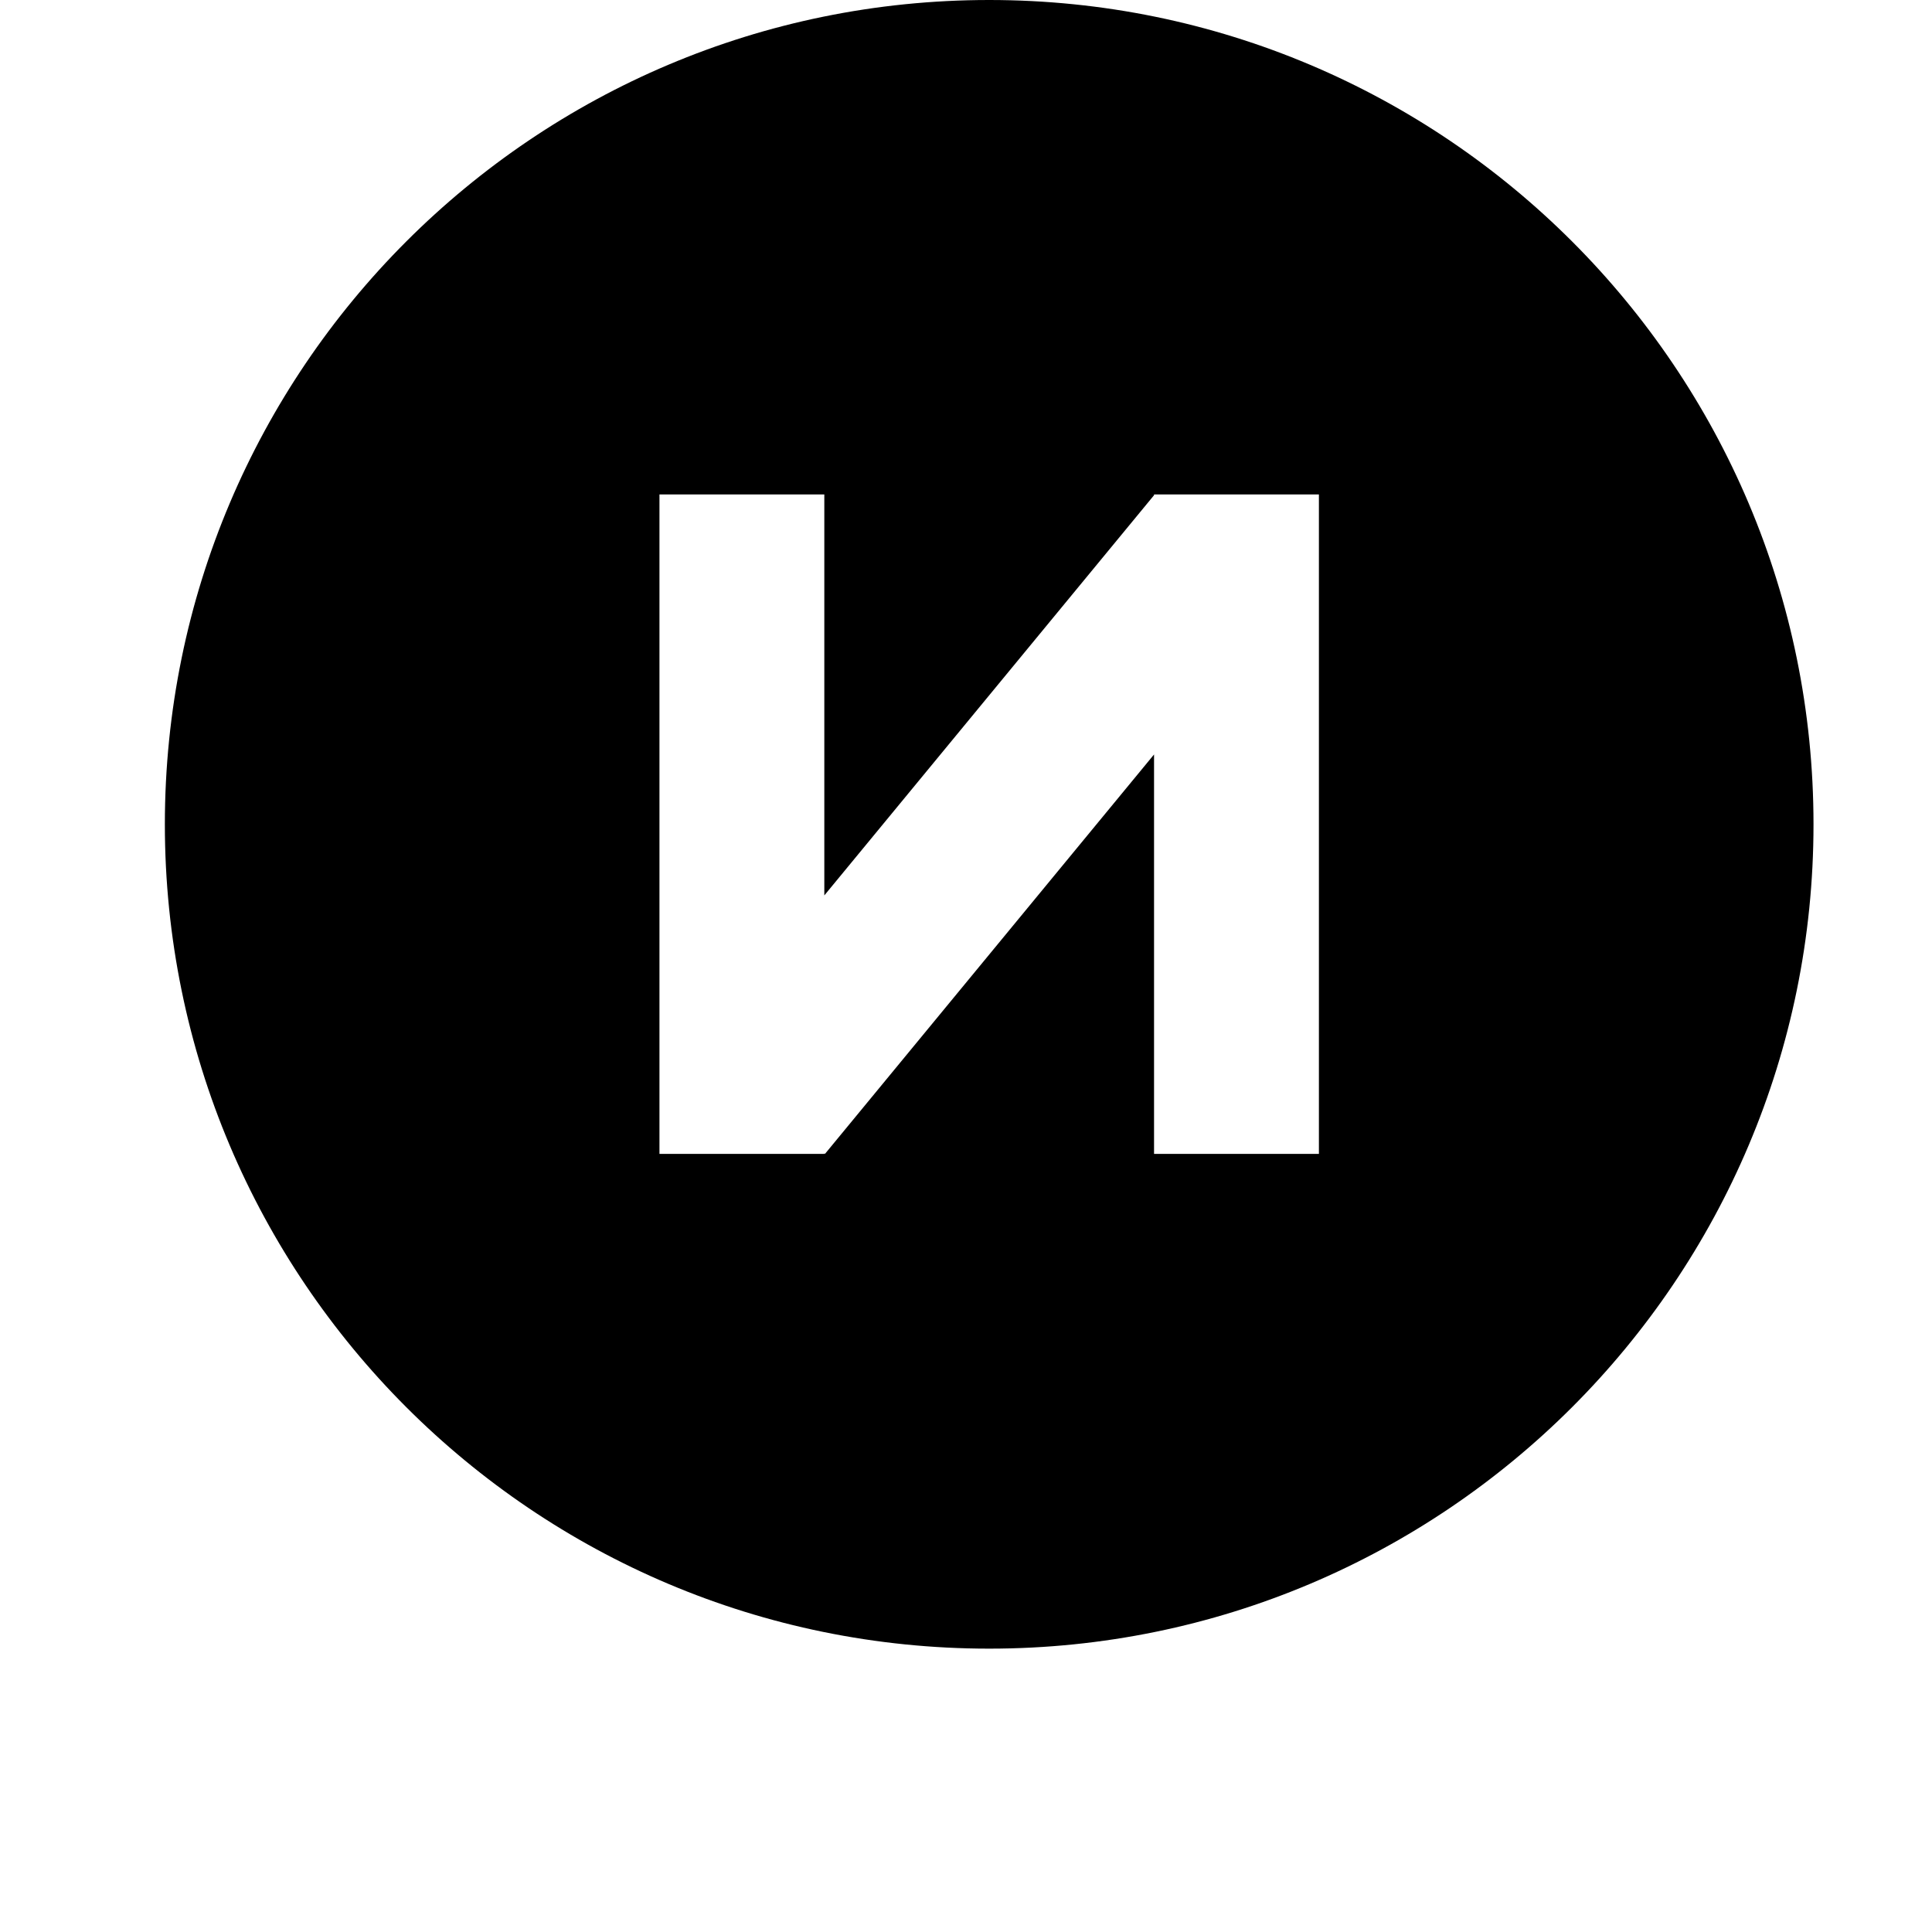 <svg width="24" height="24" viewBox="0 0 1000 1000">
  <path d="M512 853.334c-235.627 0-426.667-191.019-426.667-426.667s191.040-426.667 426.667-426.667c235.648 0 426.667 191.019 426.667 426.667s-191.019 426.667-426.667 426.667zM682.667 255.915h-85.333v0.405l-170.667 207.147v-207.552h-85.333v341.333h85.333v-0.277l0.341 0.277 170.325-206.741v206.741h85.333v-341.333z" />
</svg>